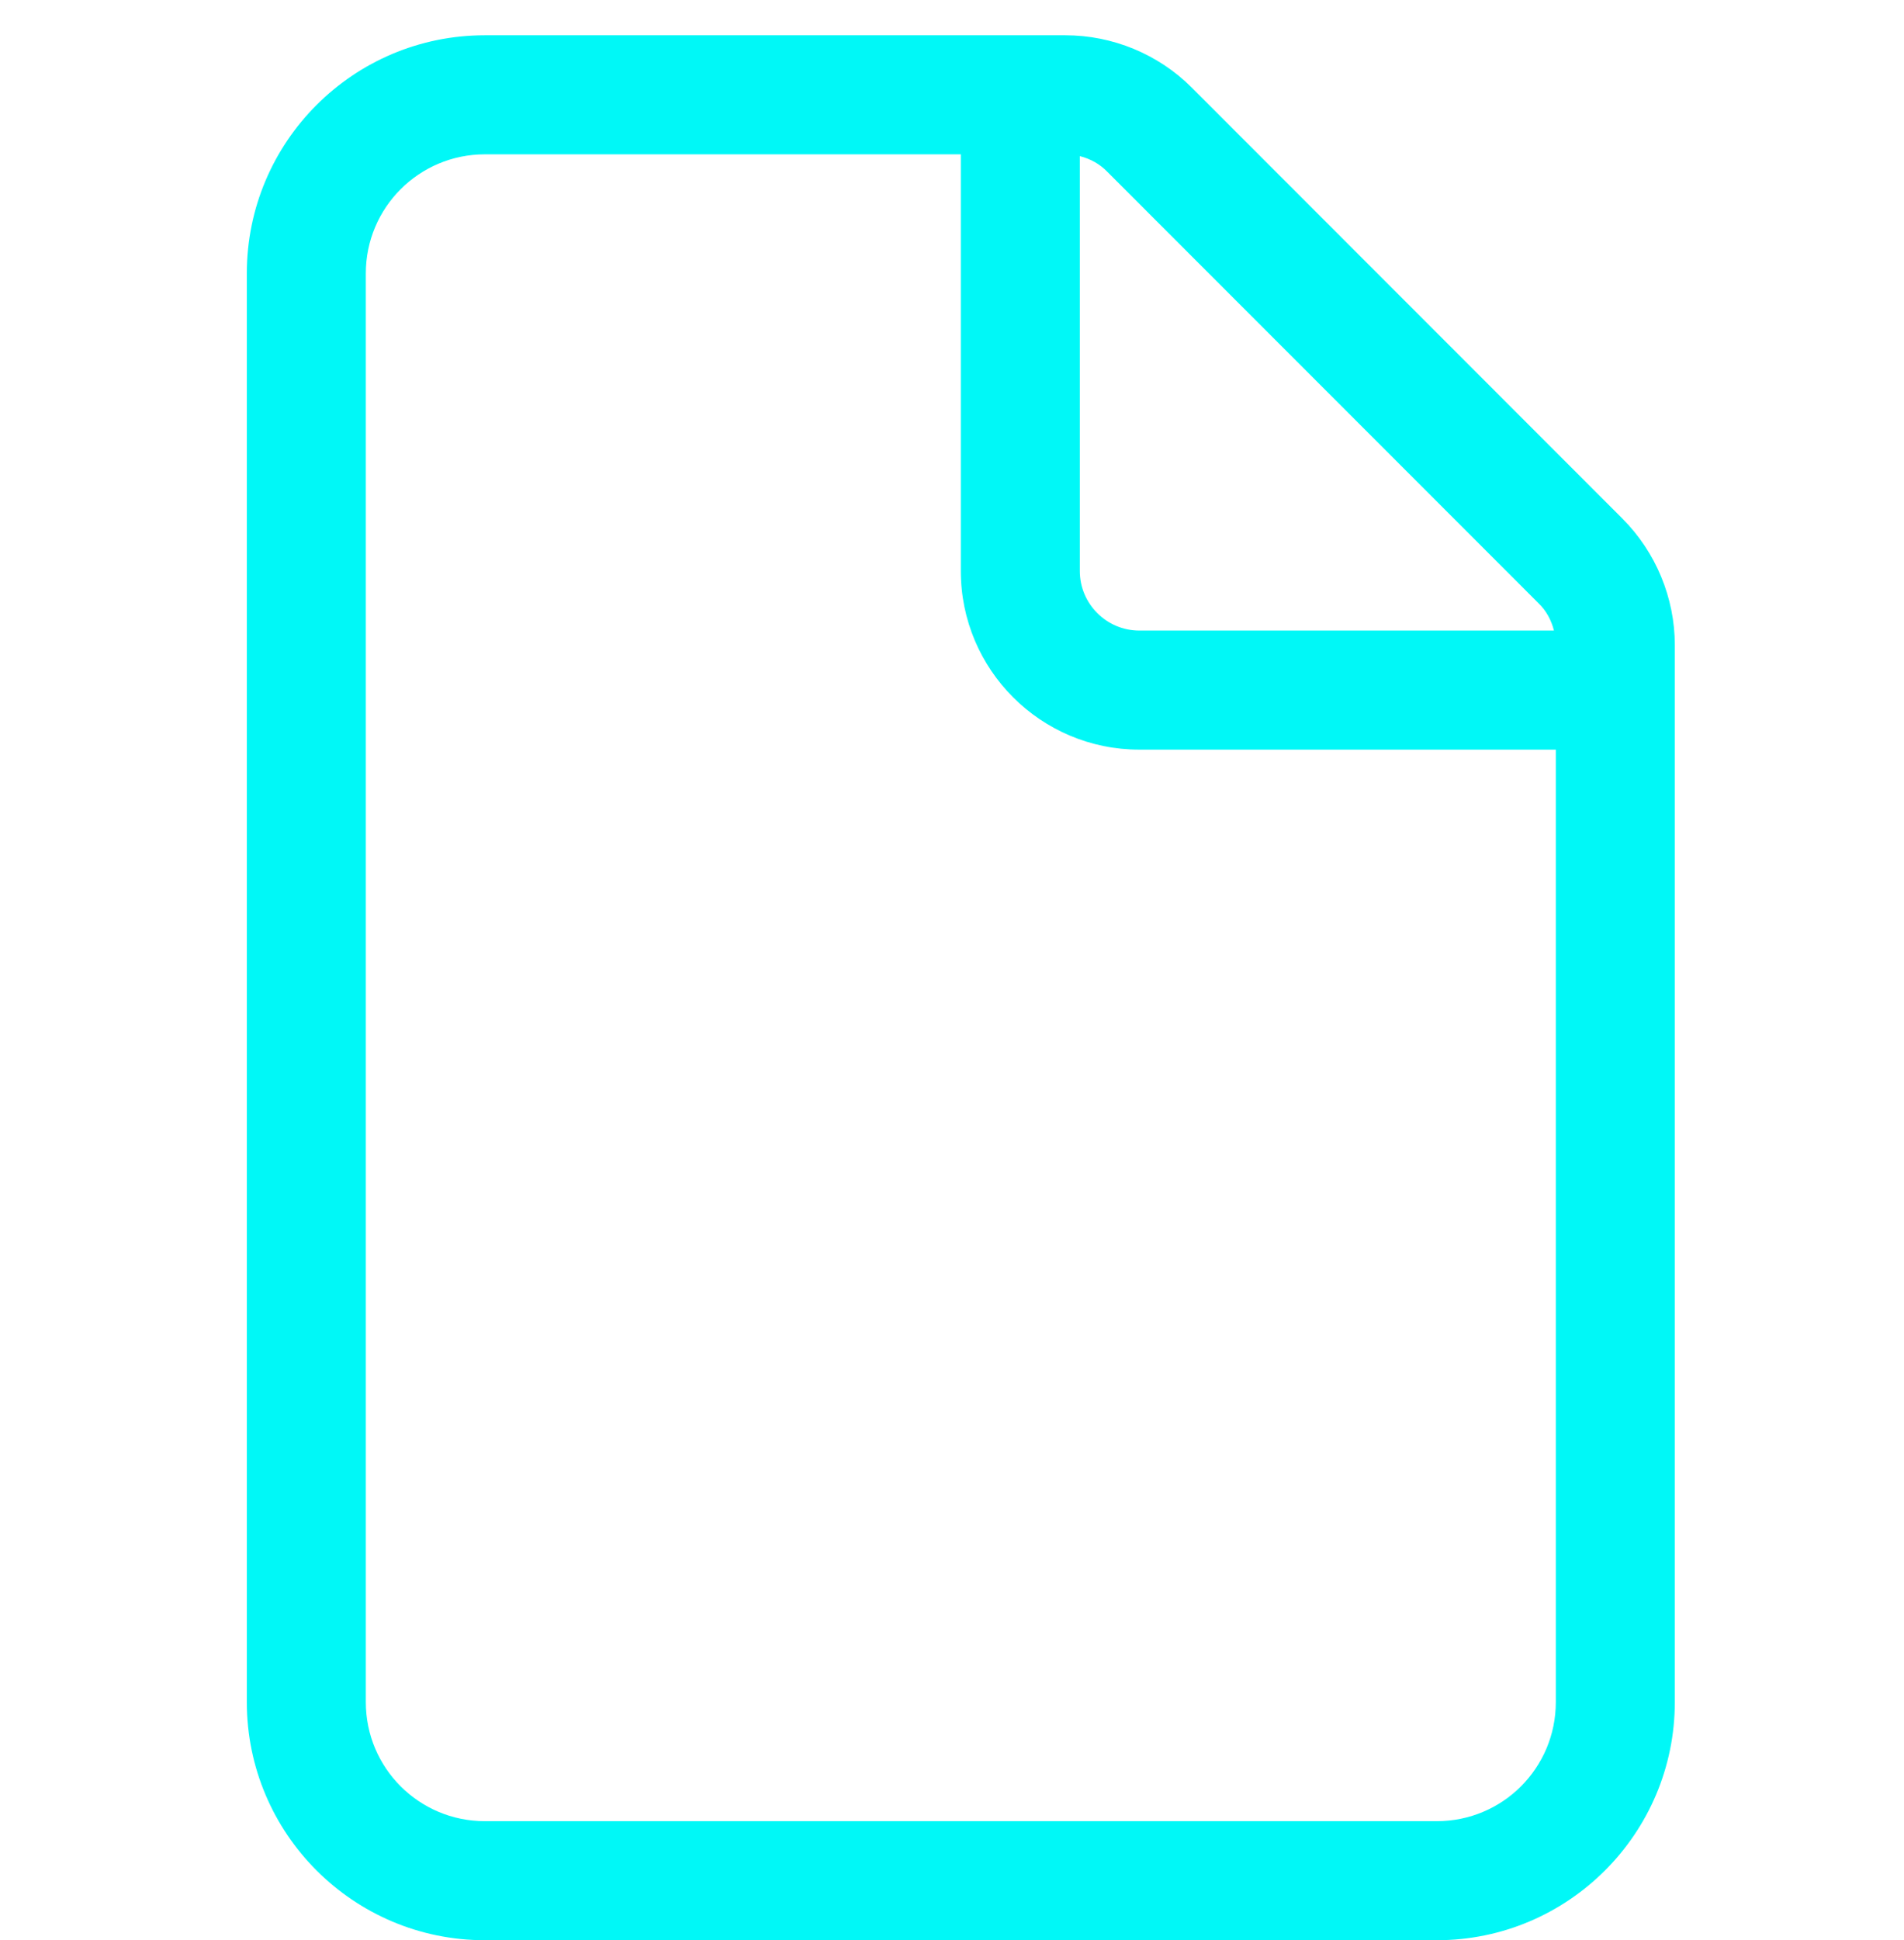 <svg width="54" height="55" viewBox="0 0 54 55" fill="none" xmlns="http://www.w3.org/2000/svg">
<g id="ion:person-outline" clip-path="url(#clip0_1065_1471)">
<path id="Vector" d="M7 7.75C7 4.022 10.022 1 13.75 1H30.214C31.553 1 32.85 1.533 33.8 2.483L46.013 14.7C46.962 15.65 47.5 16.947 47.5 18.286V48.25C47.5 51.973 44.473 55 40.75 55H13.75C10.022 55 7 51.973 7 48.25V7.75ZM44.125 21.25H32.312C29.518 21.25 27.25 18.982 27.25 16.188V4.375H13.75C11.886 4.375 10.375 5.886 10.375 7.75V48.25C10.375 50.117 11.886 51.625 13.75 51.625H40.75C42.617 51.625 44.125 50.117 44.125 48.25V21.25ZM43.629 17.095L31.405 4.87C31.195 4.651 30.92 4.499 30.625 4.426V16.188C30.625 17.116 31.384 17.875 32.312 17.875H44.072C43.998 17.58 43.851 17.305 43.629 17.095Z" fill="#00F8F7"/>
</g>
<defs>
<clipPath id="clip0_1065_1471">
<rect width="54" height="54" fill="white" transform="translate(0 0.998)"/>
</clipPath>
</defs>
</svg>

